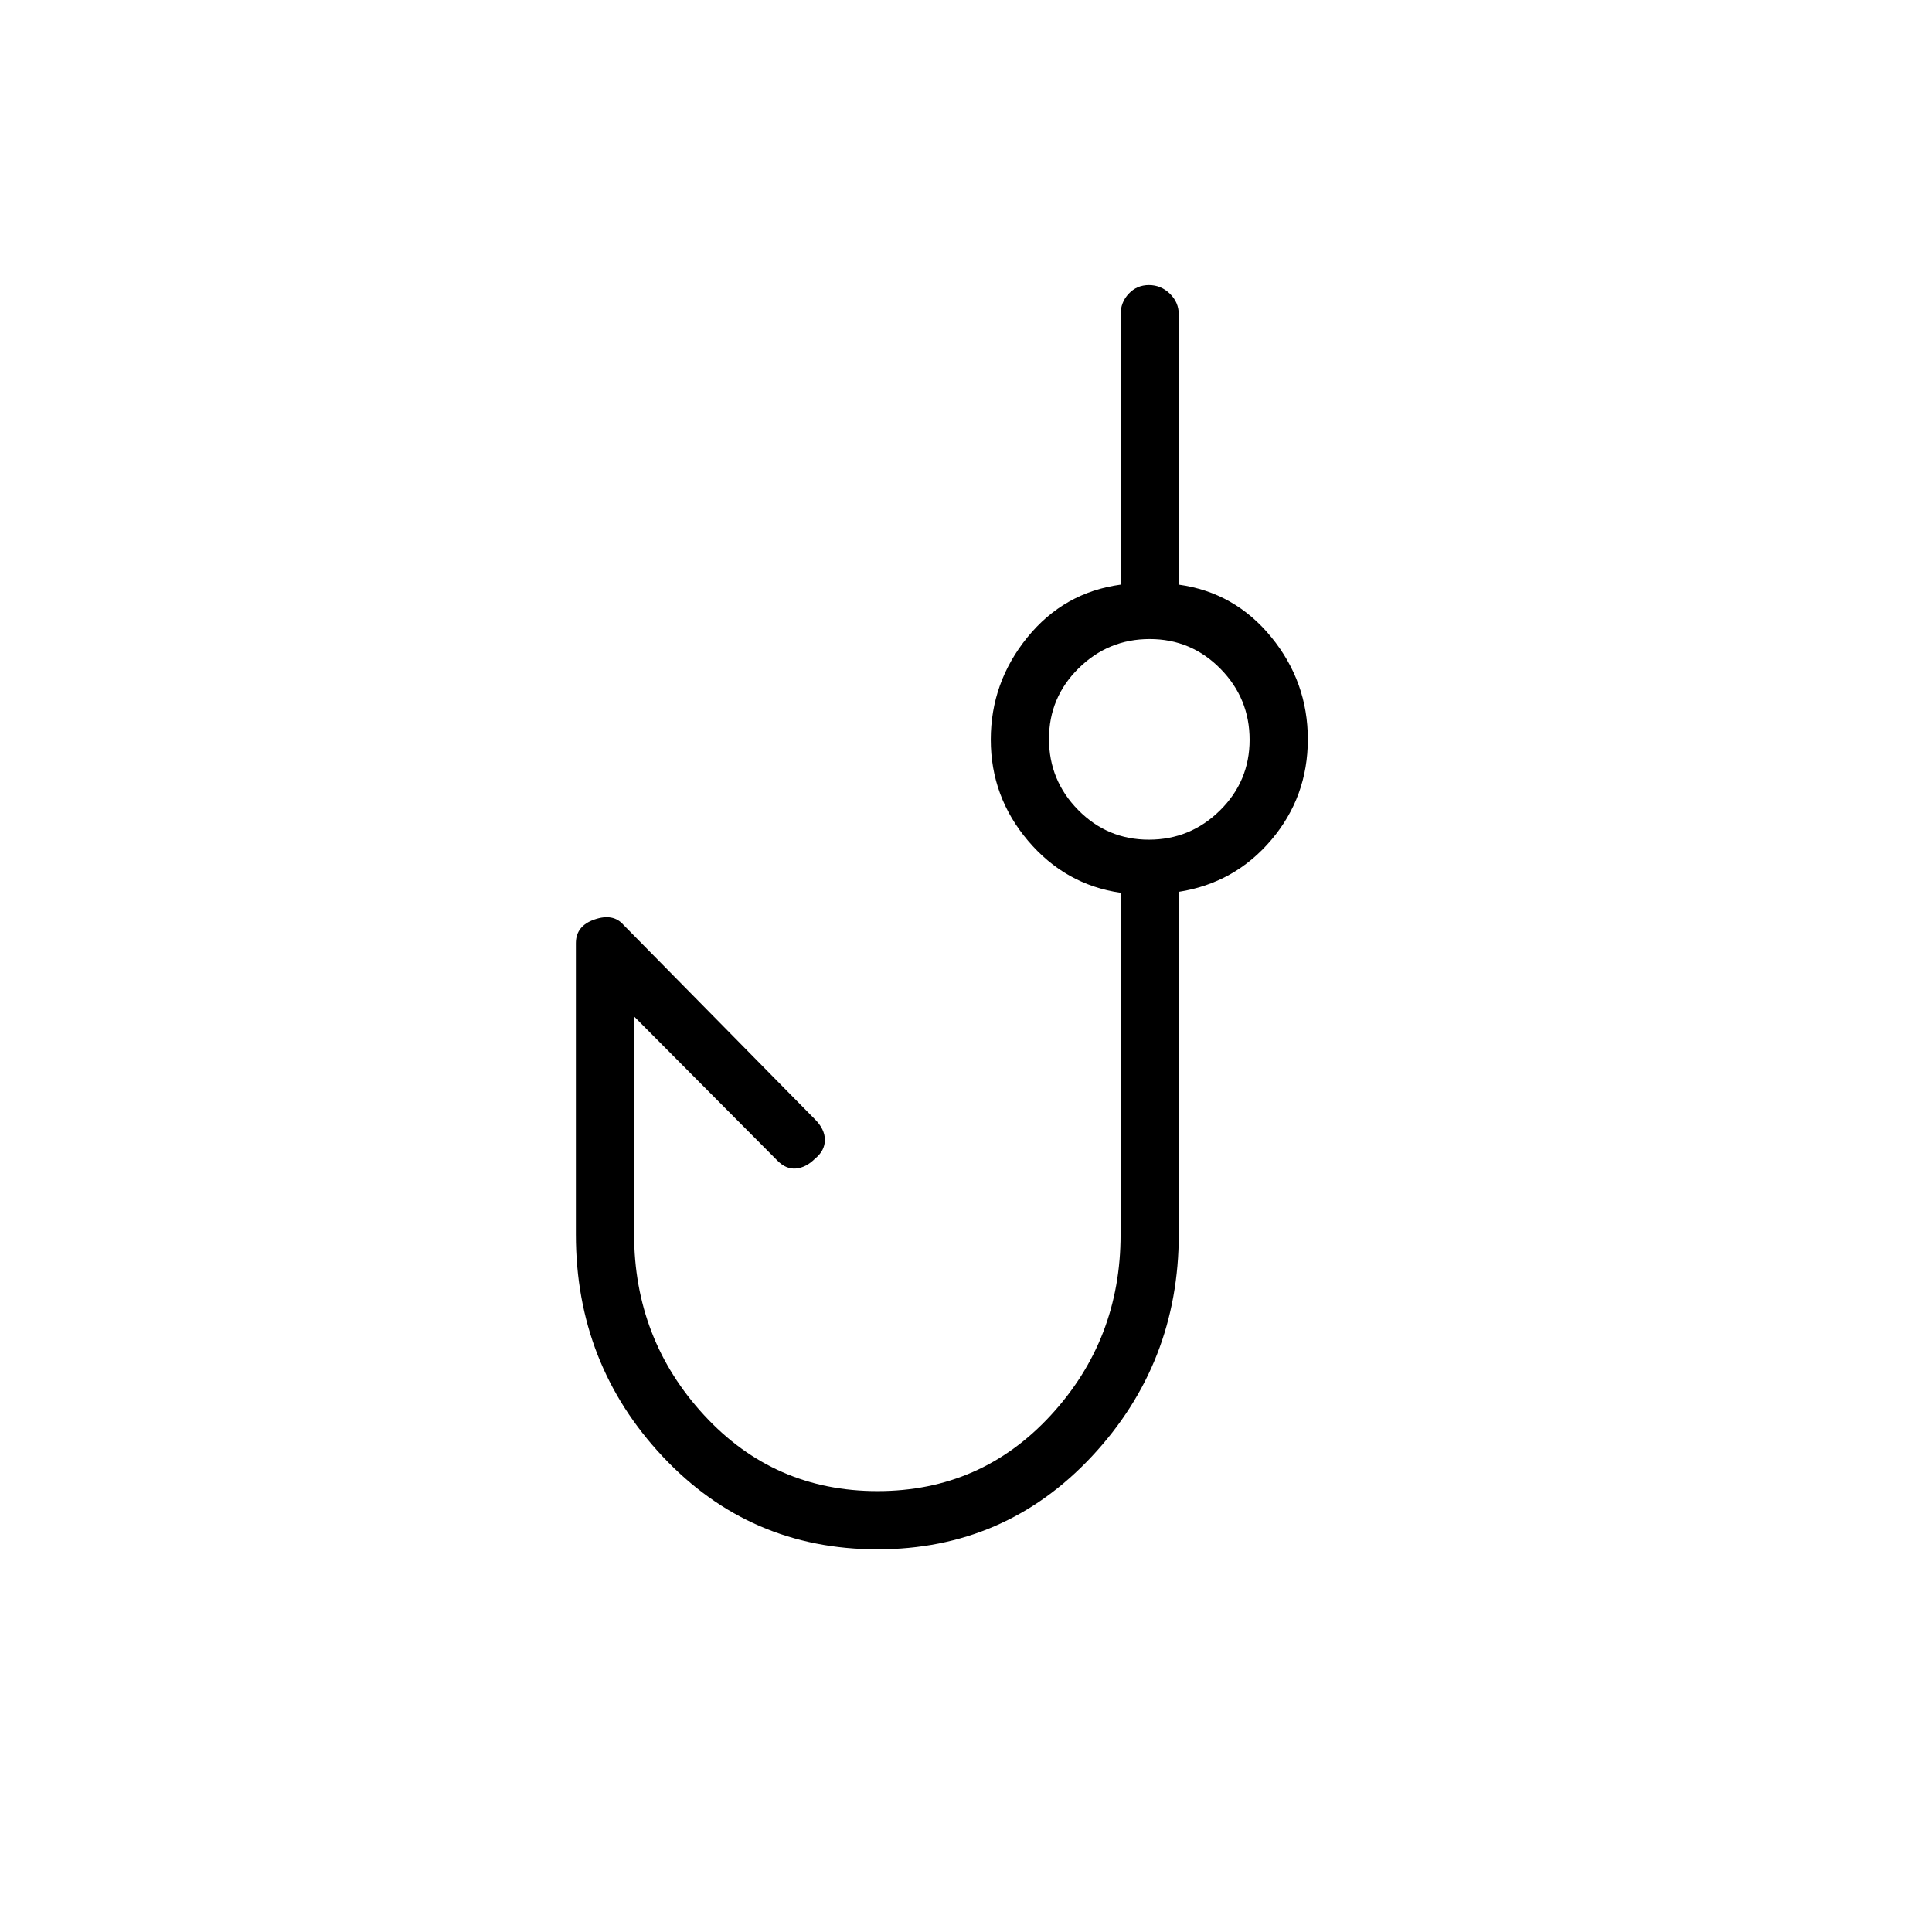 <svg xmlns="http://www.w3.org/2000/svg" height="20" viewBox="0 -960 960 960" width="20"><path d="M436-190.15q-63.35 0-106.6-45.98-43.25-45.99-43.25-110.52v-144.7q0-8.58 9.27-11.77 9.27-3.19 14.35 2.66l95.13 96.59q4.98 4.95 4.98 10.29 0 5.34-4.93 9.35-4.38 4.35-9.32 4.85t-9.28-3.85l-71.27-71.69v108.11q0 52.28 34.78 90.01 34.79 37.72 86.16 37.72 51.36 0 86.08-37.64 34.71-37.64 34.71-89.79v-169.87q-27.43-3.97-45.96-25.81-18.54-21.85-18.54-50.27t18.15-50.81q18.16-22.38 46.35-26.23v-134.19q0-6.07 4.04-10.36 4.05-4.3 10.04-4.3 5.99 0 10.42 4.3 4.42 4.29 4.42 10.36v134.19q27.81 3.85 45.96 26.08 18.16 22.22 18.16 50.79t-18.16 50q-18.16 21.42-45.96 25.78v170.04q0 64.28-43.19 110.47T436-190.15Zm134.87-352.62q20.59 0 35.32-14.52t14.73-35.11q0-20.6-14.52-35.33-14.52-14.73-35.11-14.73-20.6 0-35.33 14.52-14.73 14.52-14.73 35.11 0 20.6 14.52 35.33 14.52 14.73 35.12 14.73Zm.21-49.85Z"/></svg>